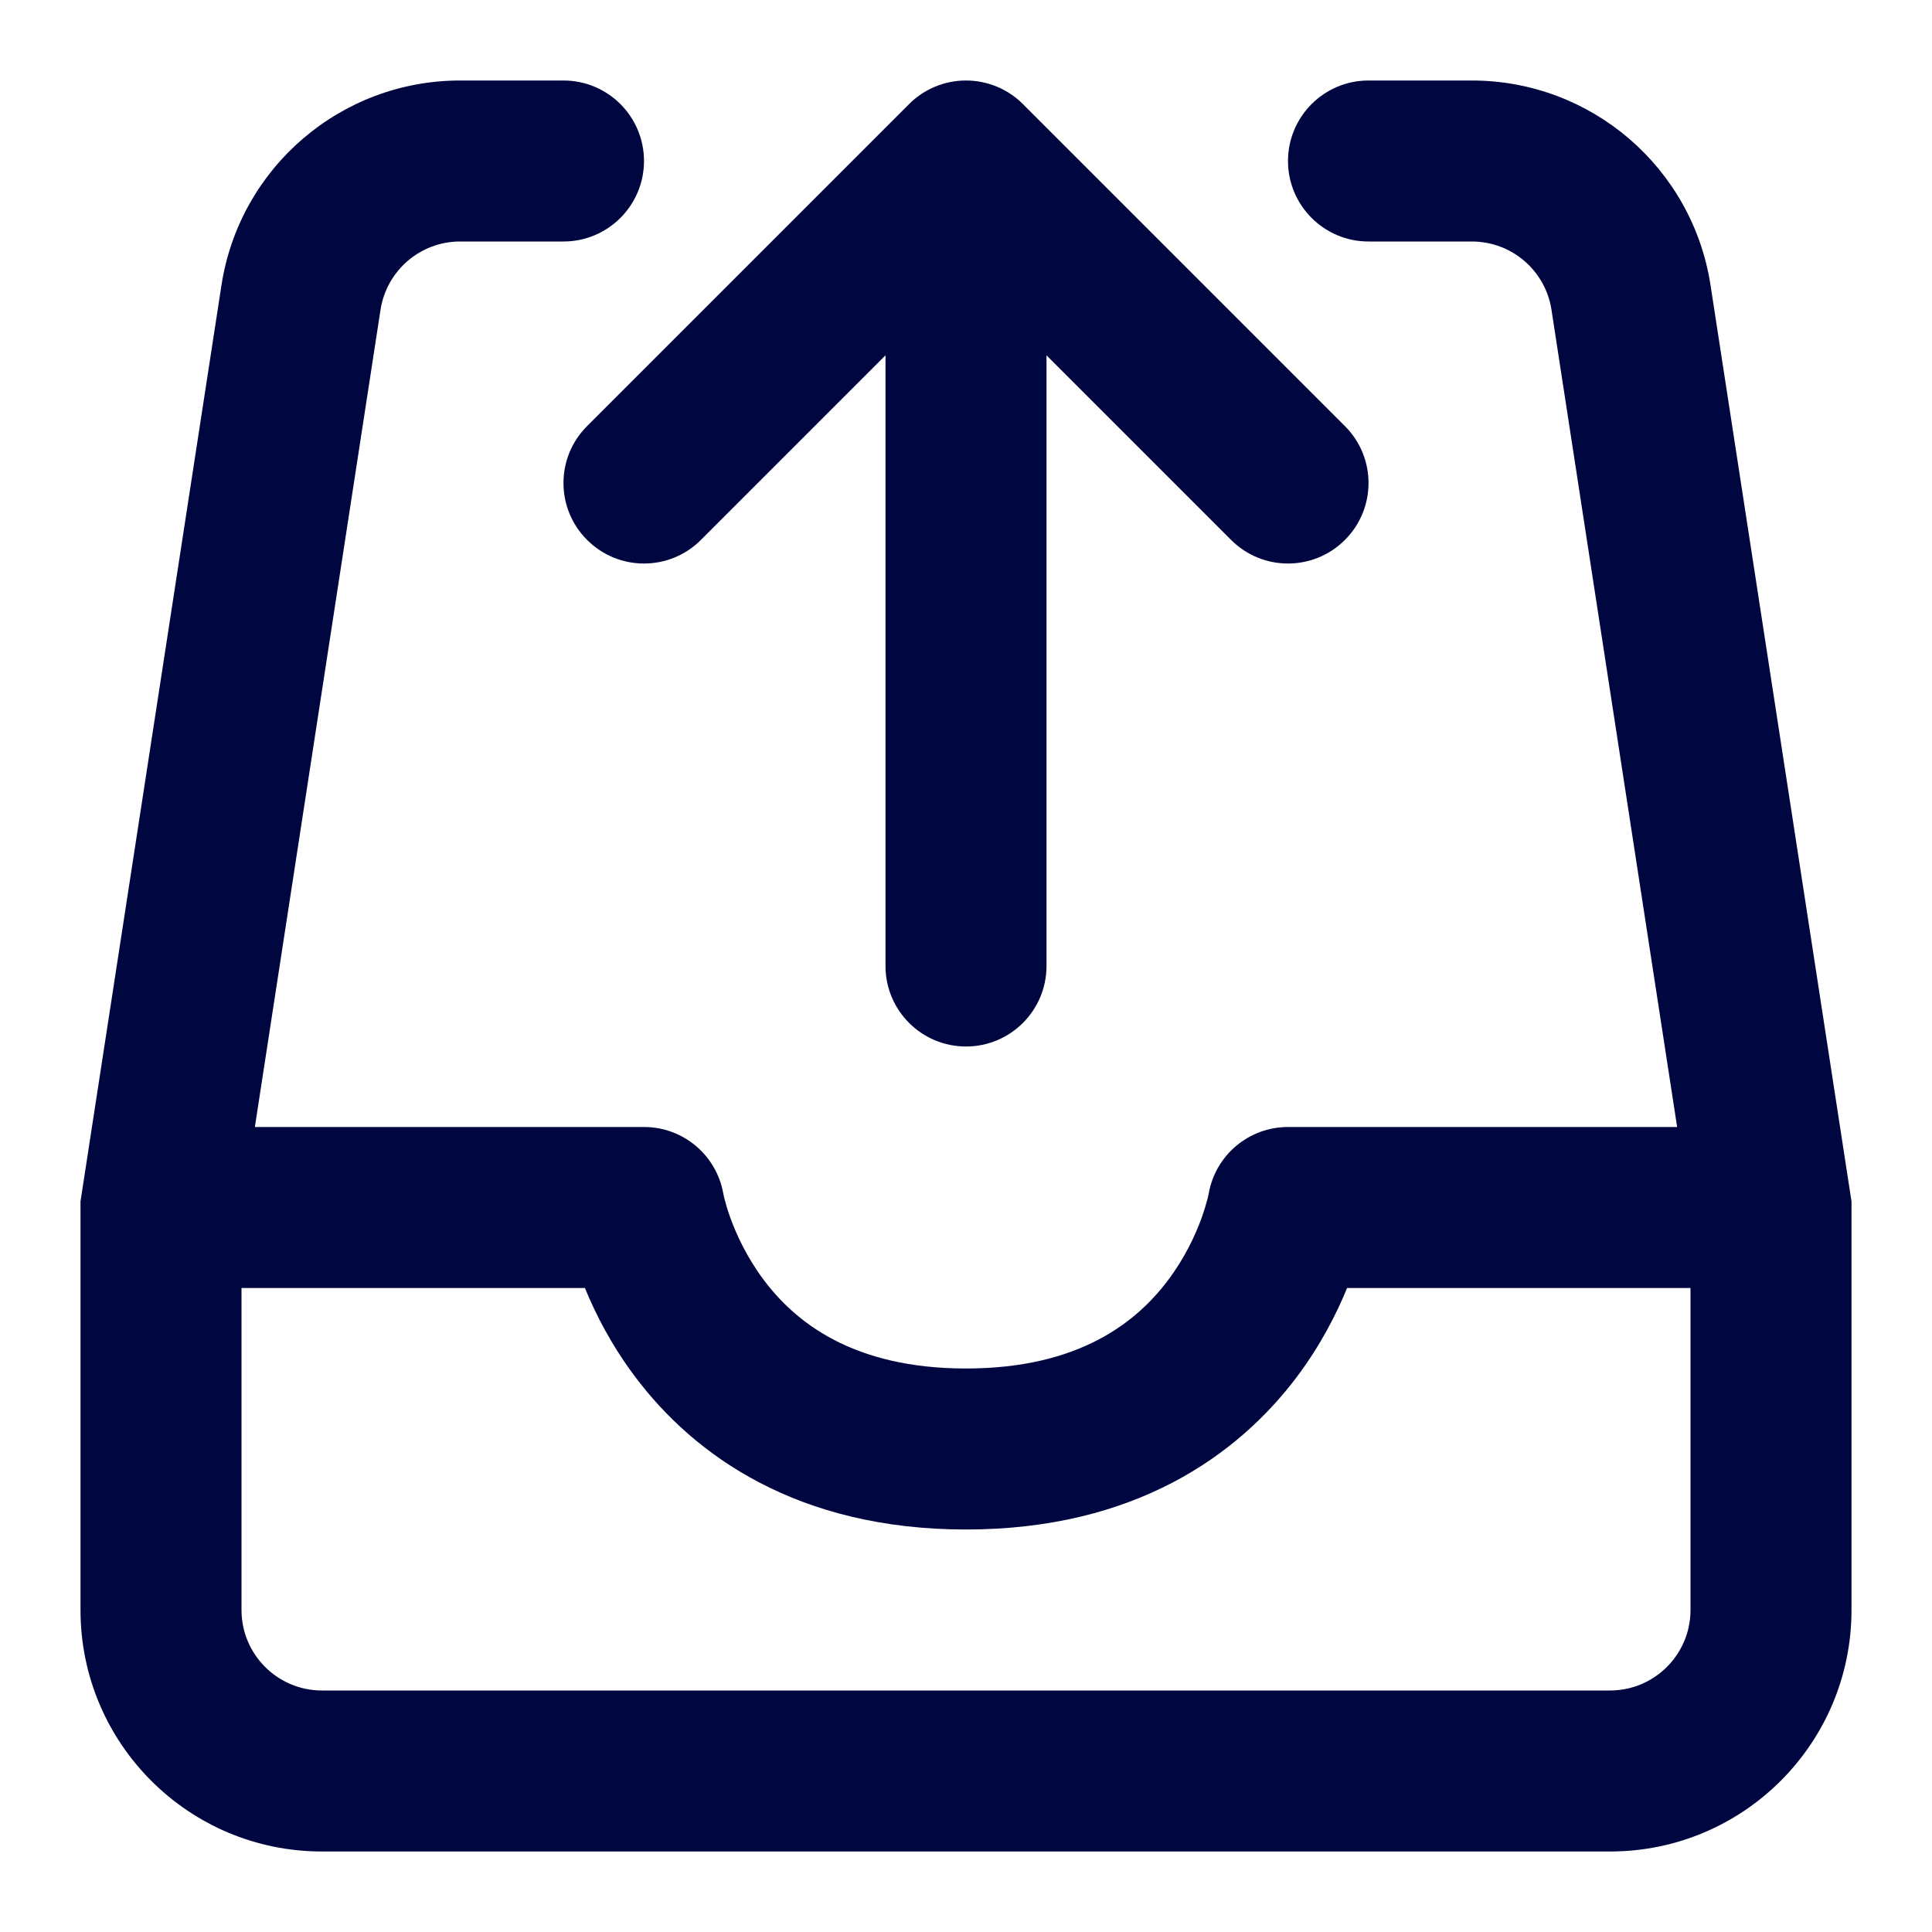 <svg width="24" height="24" viewBox="0 0 24 24" fill="none" xmlns="http://www.w3.org/2000/svg">
<path fill-rule="evenodd" clip-rule="evenodd" d="M5.716 3C5.222 3 4.803 3.36 4.727 3.848L3.166 14H8C8.486 14 8.901 14.349 8.985 14.827L8.986 14.832C8.988 14.841 8.992 14.86 8.998 14.886C9.012 14.94 9.035 15.024 9.073 15.129C9.15 15.341 9.28 15.623 9.488 15.9C9.877 16.419 10.59 17 12 17C13.41 17 14.123 16.419 14.512 15.9C14.72 15.623 14.85 15.341 14.927 15.129C14.964 15.024 14.988 14.94 15.002 14.886C15.008 14.86 15.012 14.841 15.014 14.832L15.015 14.827C15.099 14.349 15.514 14 16 14H20.834L19.273 3.848C19.198 3.36 18.778 3 18.284 3H17C16.448 3 16 2.552 16 2C16 1.448 16.448 1 17 1H18.284C19.765 1 21.024 2.08 21.249 3.544L23 14.924V20C23 21.657 21.657 23 20 23H4C2.343 23 1 21.657 1 20V14.924L2.751 3.544C2.976 2.08 4.235 1 5.716 1H7C7.552 1 8 1.448 8 2C8 2.552 7.552 3 7 3H5.716ZM21 16H16.734C16.603 16.321 16.406 16.709 16.113 17.1C15.377 18.081 14.09 19 12 19C9.91 19 8.623 18.081 7.888 17.1C7.594 16.709 7.397 16.321 7.266 16H3V20C3 20.552 3.448 21 4 21H20C20.552 21 21 20.552 21 20V16Z" fill="#000640"/>
<path d="M7.293 6.707C6.902 6.317 6.902 5.683 7.293 5.293L11.293 1.293C11.48 1.105 11.735 1 12 1C12.265 1 12.52 1.105 12.707 1.293L16.707 5.293C17.098 5.683 17.098 6.317 16.707 6.707C16.317 7.098 15.683 7.098 15.293 6.707L13 4.414V12C13 12.552 12.552 13 12 13C11.448 13 11 12.552 11 12V4.414L8.707 6.707C8.317 7.098 7.683 7.098 7.293 6.707Z" fill="#000640"/>
</svg>

